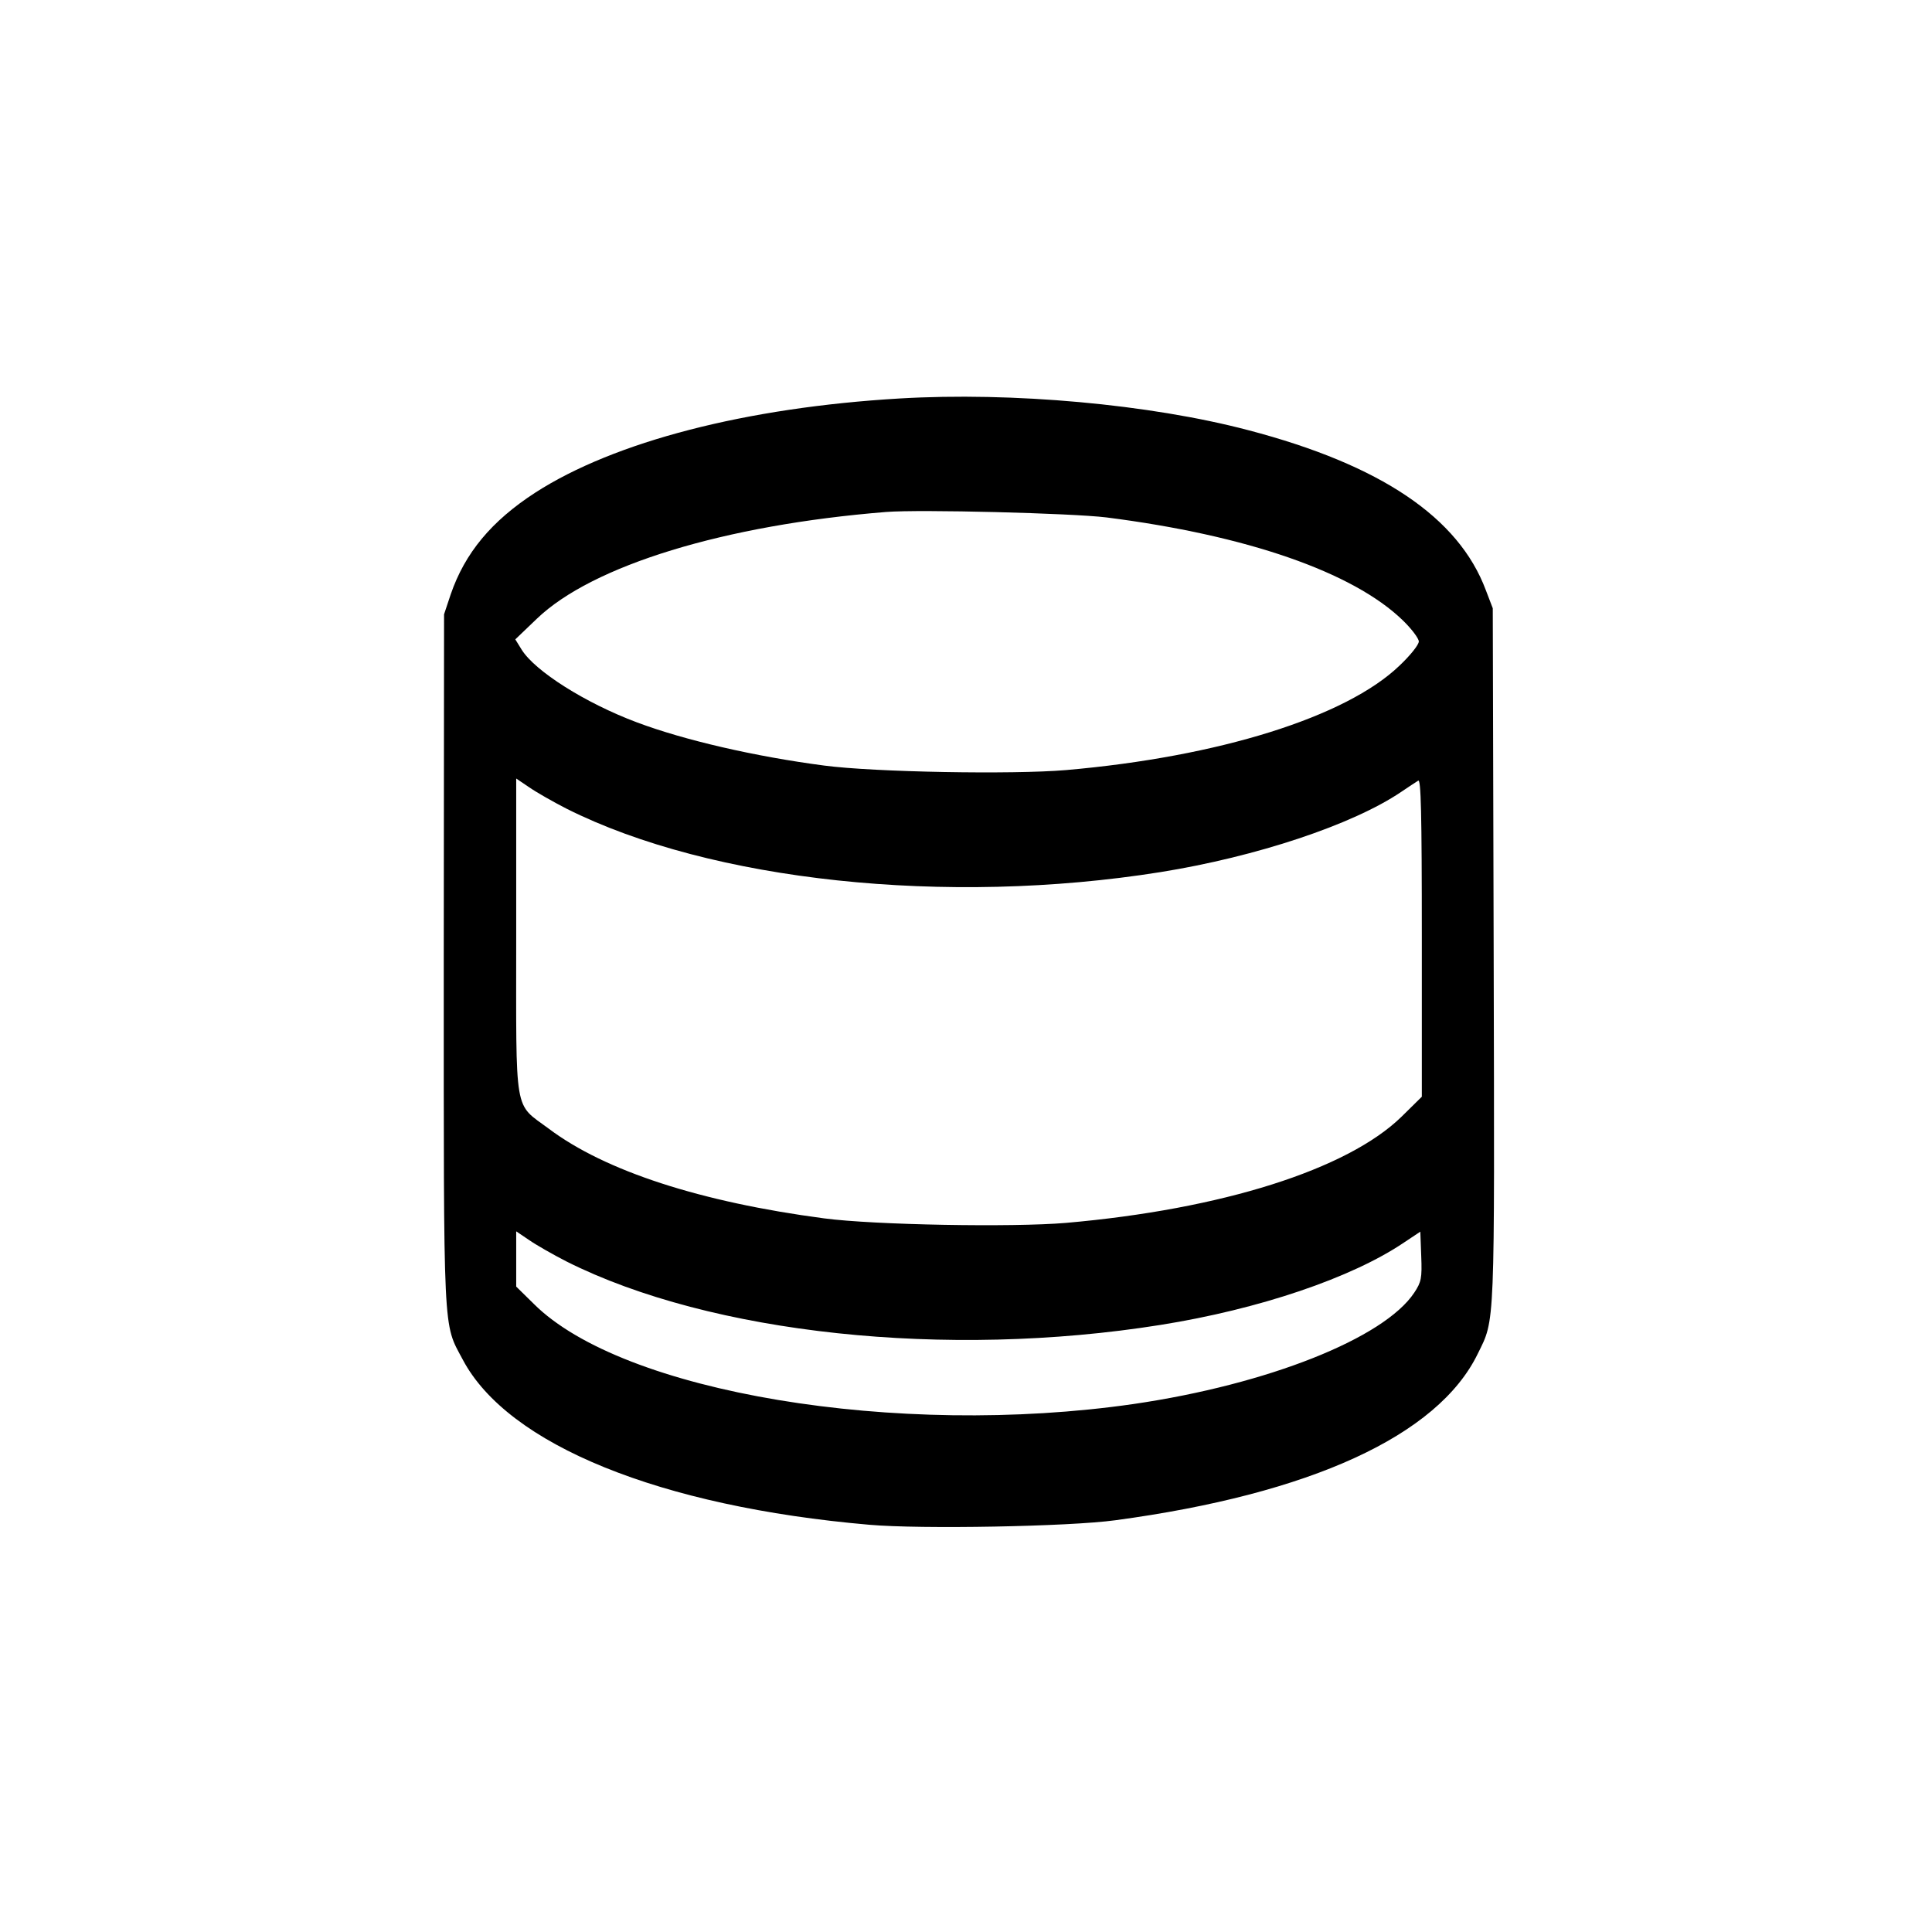 <?xml version="1.0" standalone="no"?>
<!DOCTYPE svg PUBLIC "-//W3C//DTD SVG 20010904//EN"
 "http://www.w3.org/TR/2001/REC-SVG-20010904/DTD/svg10.dtd">
<svg version="1.0" xmlns="http://www.w3.org/2000/svg"
 width="640pt" height="640pt" viewBox="0 0 640 640"
 preserveAspectRatio="xMidYMid meet">

<g transform="translate(0,640) scale(0.1,-0.1)"
fill="#000000" stroke="none">
<path d="M2980 5080 c-509 -30 -945 -143 -1207 -312 -145 -94 -233 -200 -280
-337 l-22 -66 -1 -1145 c0 -1263 -3 -1200 63 -1324 149 -282 654 -487 1347
-547 170 -15 662 -6 815 15 646 87 1068 280 1200 551 58 118 56 70 53 1321
l-3 1149 -23 60 c-90 241 -348 415 -787 530 -326 86 -782 127 -1155 105z m685
-394 c464 -59 817 -181 982 -341 29 -28 53 -60 53 -70 0 -11 -29 -47 -64 -80
-177 -170 -598 -302 -1105 -346 -176 -15 -635 -7 -801 15 -229 30 -463 84
-620 143 -171 64 -338 170 -382 241 l-21 34 71 68 c184 177 622 311 1157 354
112 9 615 -4 730 -18z m-1788 -965 c478 -240 1258 -323 1967 -210 318 51 637
157 798 266 24 16 49 33 56 37 9 6 12 -101 12 -520 l0 -527 -67 -66 c-179
-175 -596 -307 -1112 -352 -176 -15 -635 -7 -801 15 -409 54 -726 157 -912
297 -117 87 -108 36 -108 638 l0 522 43 -29 c23 -16 79 -48 124 -71z m0 -1500
c478 -240 1258 -323 1967 -210 327 52 634 156 807 273 l54 36 3 -81 c3 -74 0
-86 -23 -121 -100 -151 -485 -304 -930 -369 -784 -113 -1693 38 -1987 332
l-58 57 0 92 0 91 43 -29 c23 -16 79 -48 124 -71z"/>
</g>
</svg>
